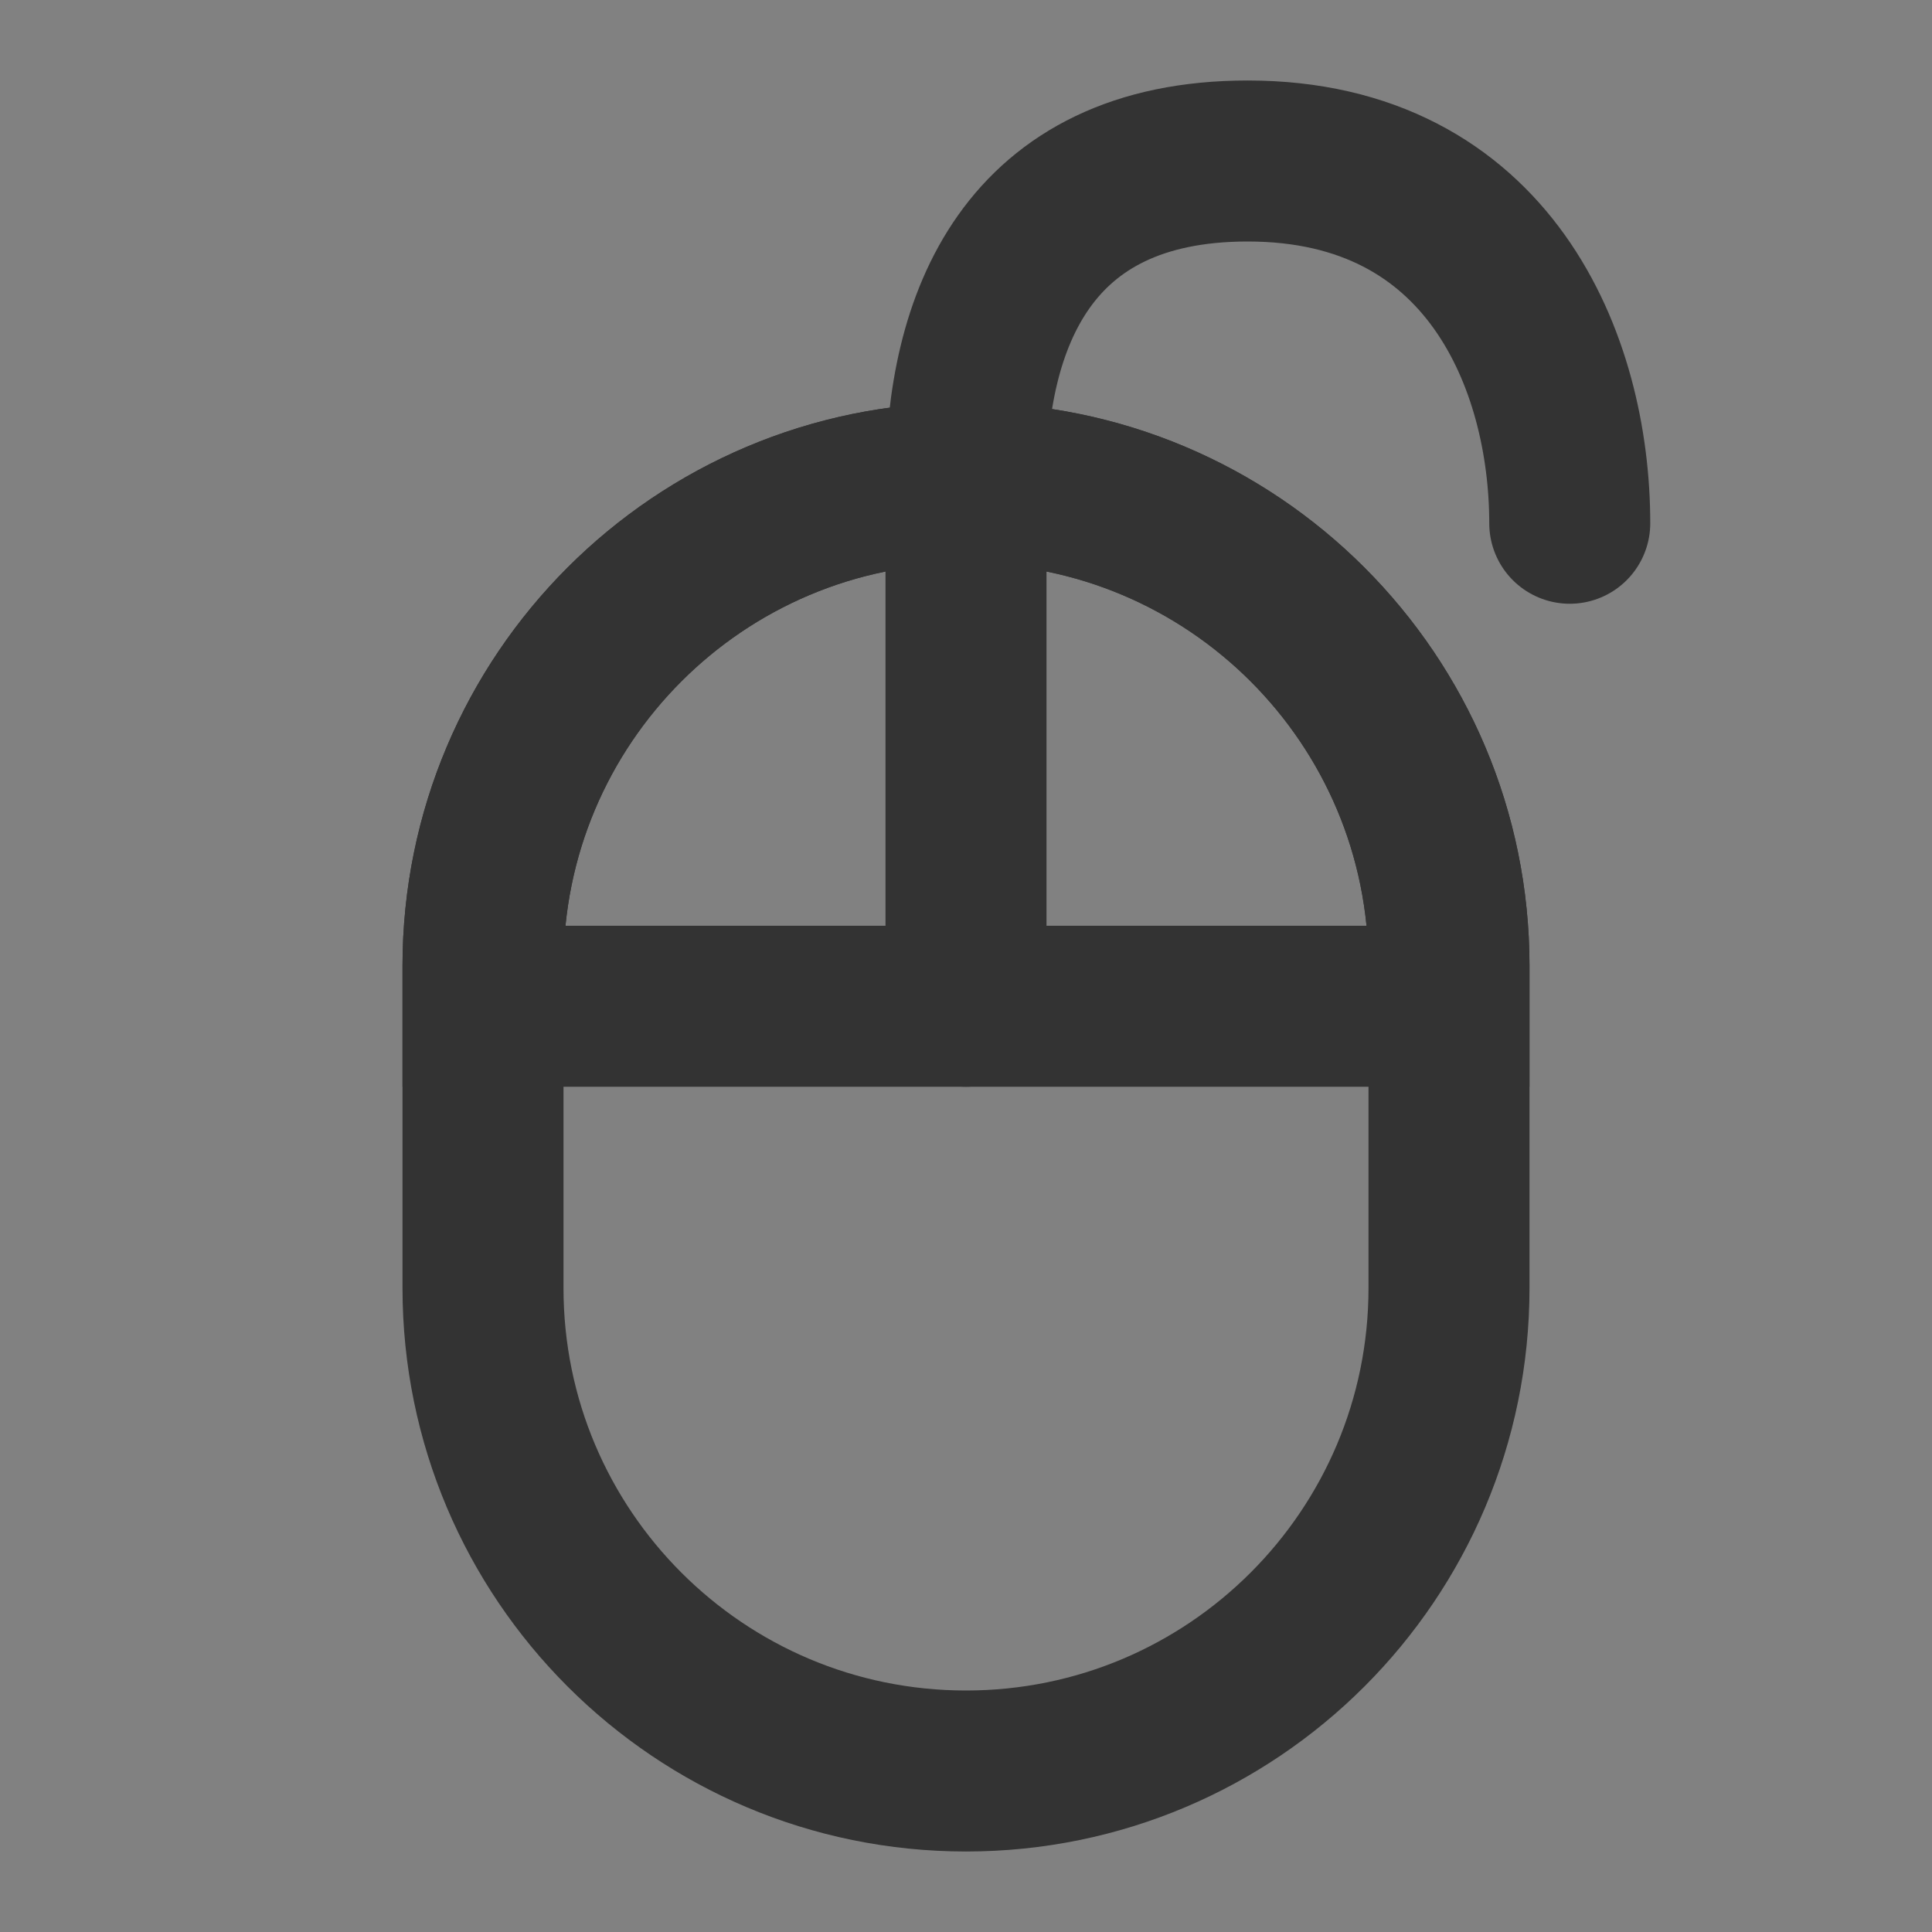 <svg width="24" height="24" viewBox="0 0 24 24" fill="none" xmlns="http://www.w3.org/2000/svg">
<rect x="0" y="0" width="24" height="24" fill="#808080" stroke="none"/>
<g clip-path="url(#clip0_201_49026)">
<path d="M24 0H0V24H24V0Z" fill="white" fill-opacity="0.01"/>
<path d="M18 12C18 8.686 15.314 6 12 6C8.686 6 6 8.686 6 12V16C6 19.314 8.686 22 12 22C15.314 22 18 19.314 18 16V12Z" stroke="#333333" stroke-width="2"/>
<path d="M6 12C6 8.686 8.686 6 12 6C15.314 6 18 8.686 18 12V12.5H6V12Z" stroke="#333333" stroke-width="2"/>
<path d="M12 12.5C12 12.5 12 8 12 6C12 4 12.75 2 15.5 2C18.5 2 19.5 4.5 19.5 6.5" stroke="#333333" stroke-width="2" stroke-linecap="round" stroke-linejoin="round"/>
</g>
<defs>
<clipPath id="clip0_201_49026">
<rect width="24" height="24" fill="white"/>
</clipPath>
</defs>
</svg>
